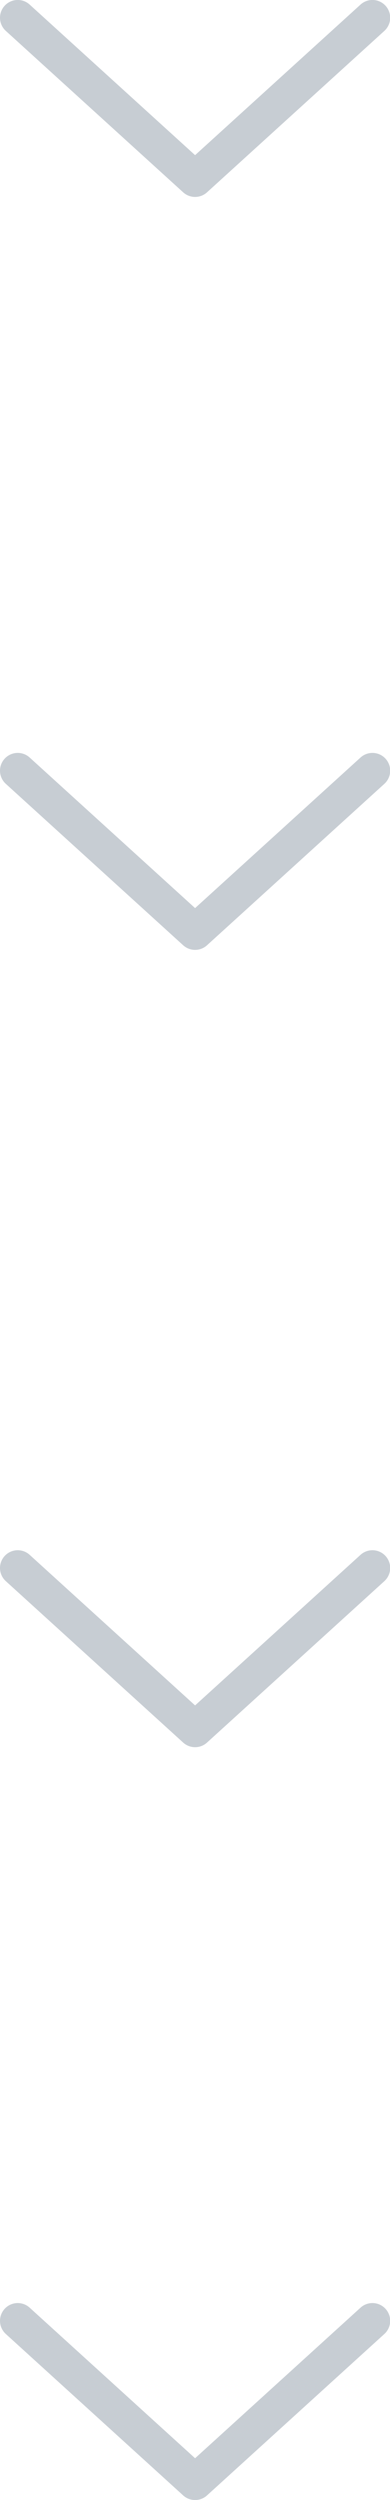 <svg xmlns="http://www.w3.org/2000/svg" width="10.995" height="70.326" viewBox="0 0 10.995 70.326">
  <g id="Group_3243" data-name="Group 3243" transform="translate(-686.5 -228.6)">
    <path id="Path_3235" data-name="Path 3235" d="M-2024,16779.945l5,4.541,5-4.541" transform="translate(2711 -16550.846)" fill="none" stroke="#c7cdd3" stroke-linecap="round" stroke-linejoin="round" stroke-width="1"/>
    <path id="Path_3238" data-name="Path 3238" d="M-2024,16779.945l5,4.541,5-4.541" transform="translate(2711 -16507.238)" fill="none" stroke="#c7cdd3" stroke-linecap="round" stroke-linejoin="round" stroke-width="1"/>
    <path id="Path_3236" data-name="Path 3236" d="M-2024,16779.945l5,4.541,5-4.541" transform="translate(2711 -16529.666)" fill="none" stroke="#c7cdd3" stroke-linecap="round" stroke-linejoin="round" stroke-width="1"/>
    <path id="Path_3237" data-name="Path 3237" d="M-2024,16779.945l5,4.541,5-4.541" transform="translate(2711 -16486.061)" fill="none" stroke="#c7cdd3" stroke-linecap="round" stroke-linejoin="round" stroke-width="1"/>
  </g>
</svg>
